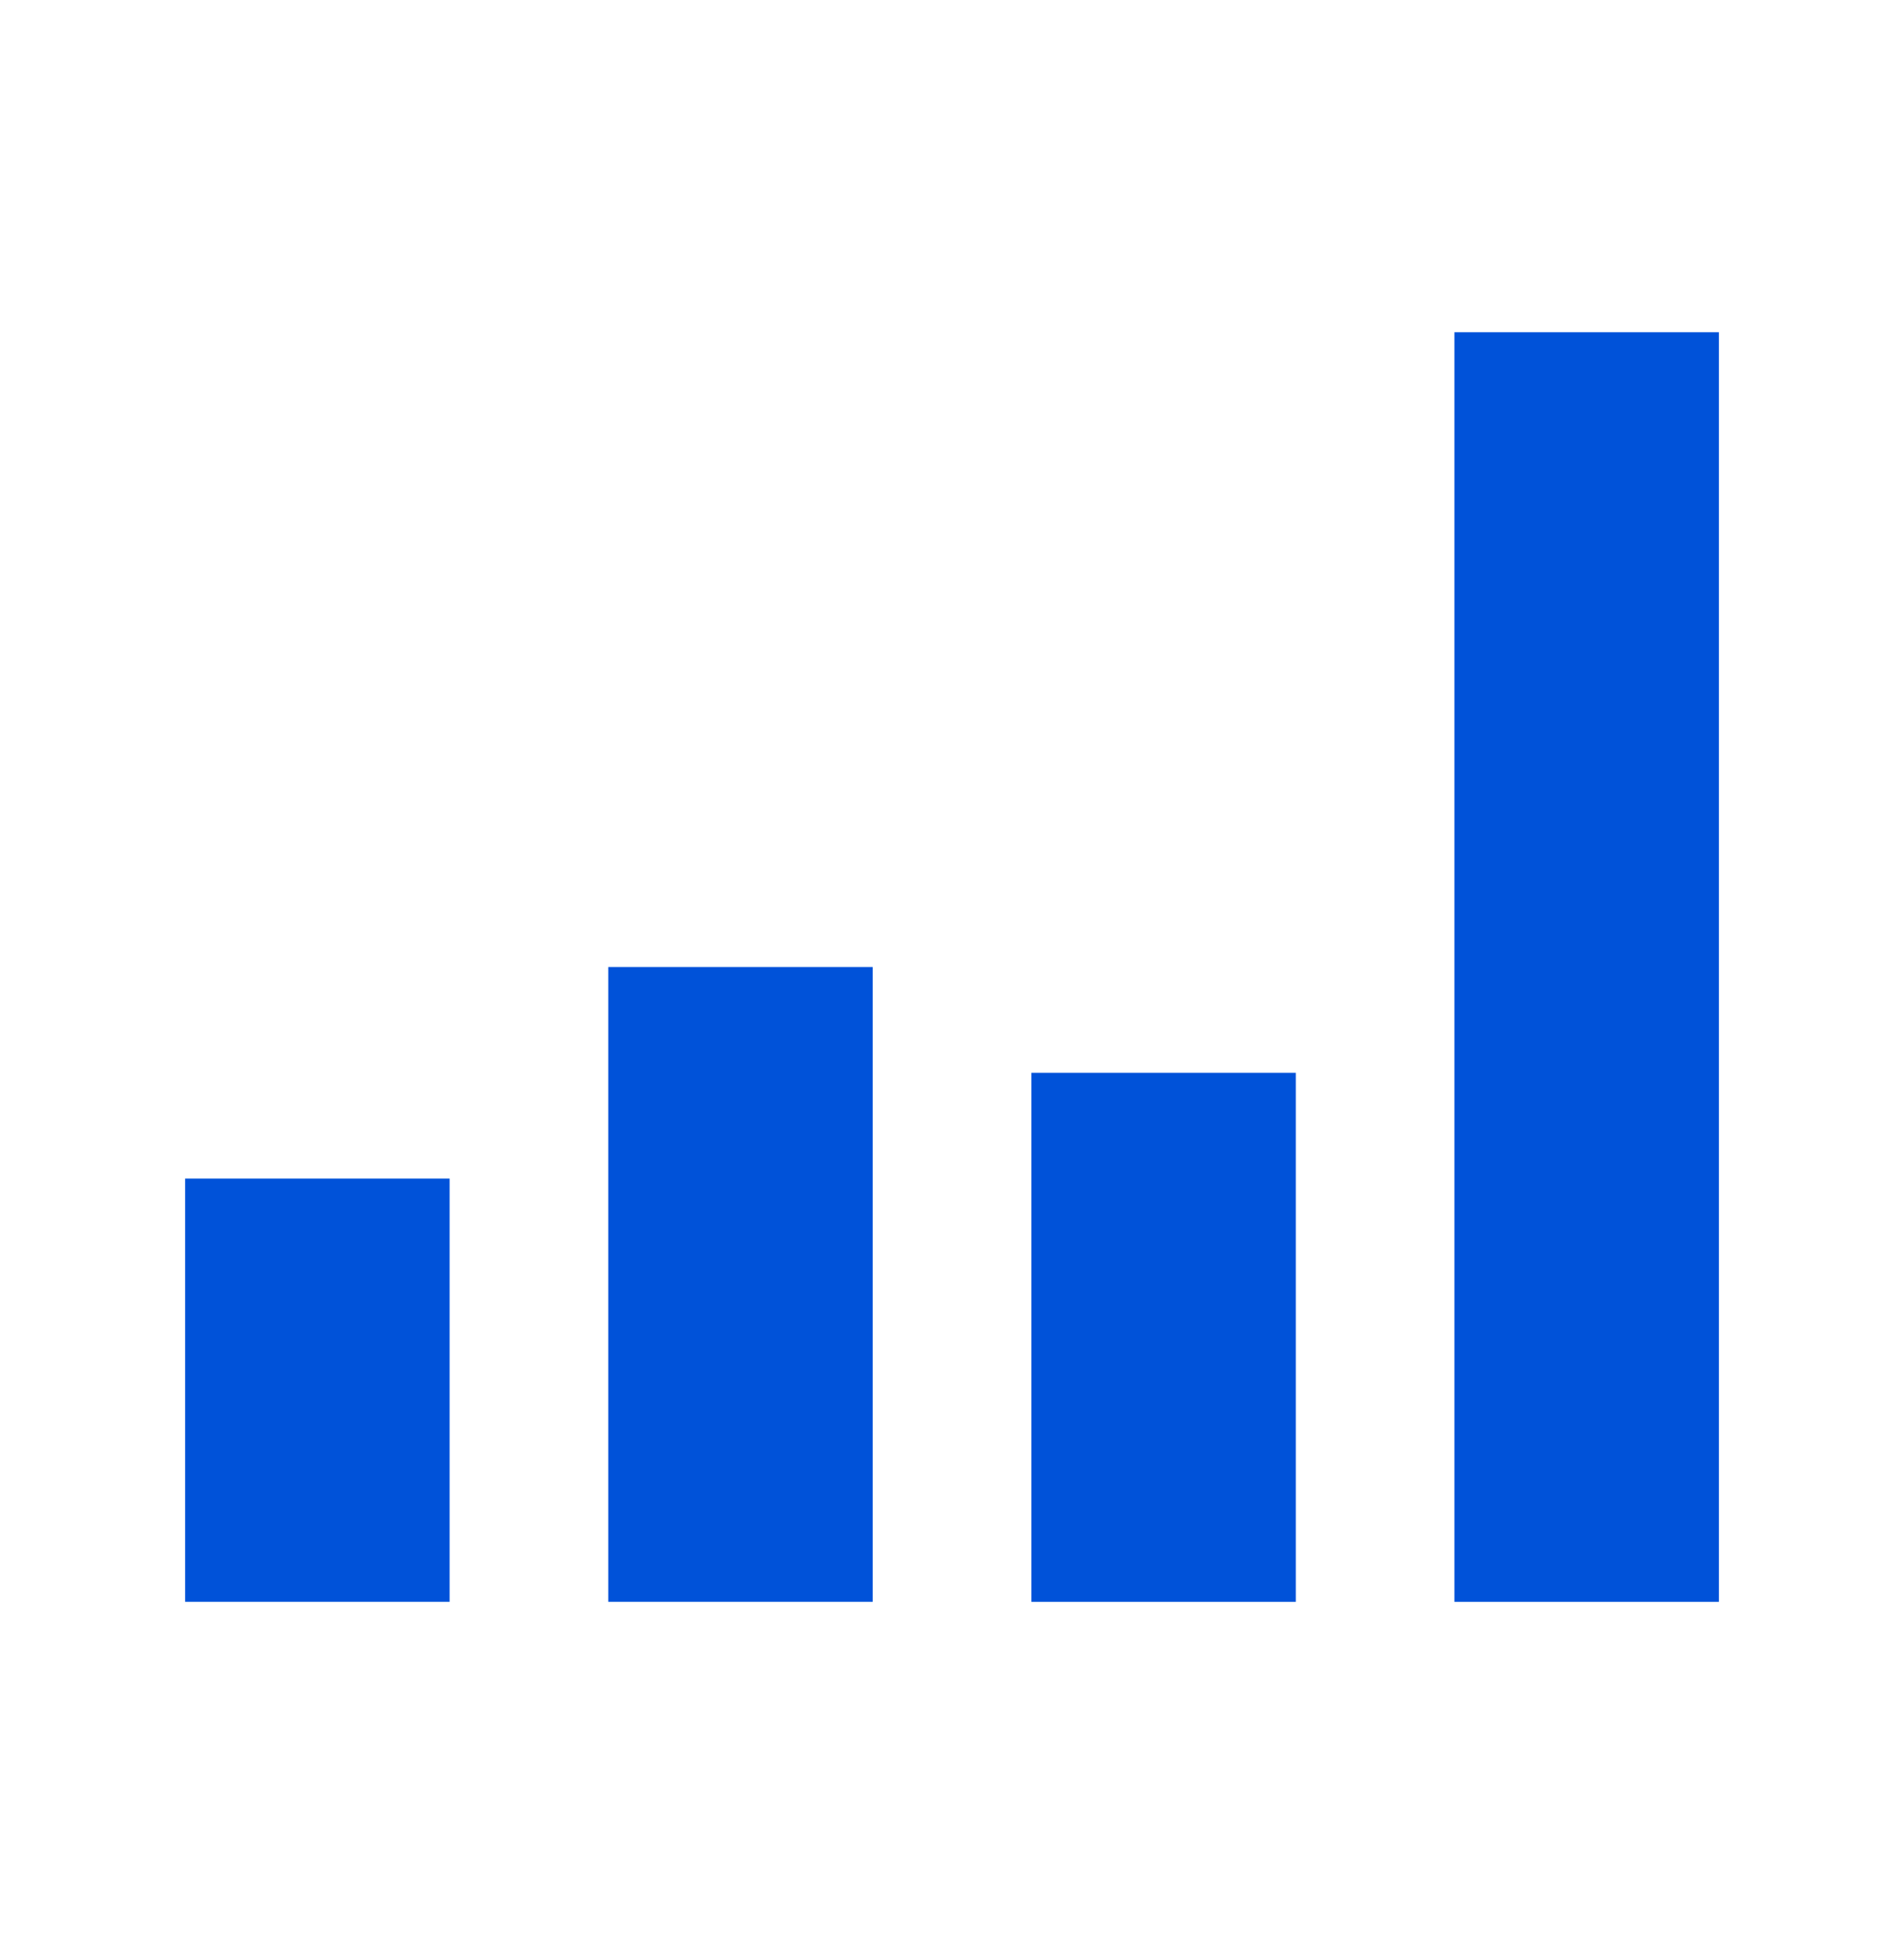 <svg width="64" height="65" viewBox="0 0 64 65" fill="none" xmlns="http://www.w3.org/2000/svg">
<rect x="6.224" y="39.611" width="8.889" height="14.222" fill="#0052D9"/>
<rect x="20.446" y="32.5" width="8.889" height="21.333" fill="#0052D9"/>
<rect x="34.668" y="36.056" width="8.889" height="17.778" fill="#0052D9"/>
<rect x="48.888" y="11.167" width="8.889" height="42.667" fill="#0052D9"/>
</svg>
